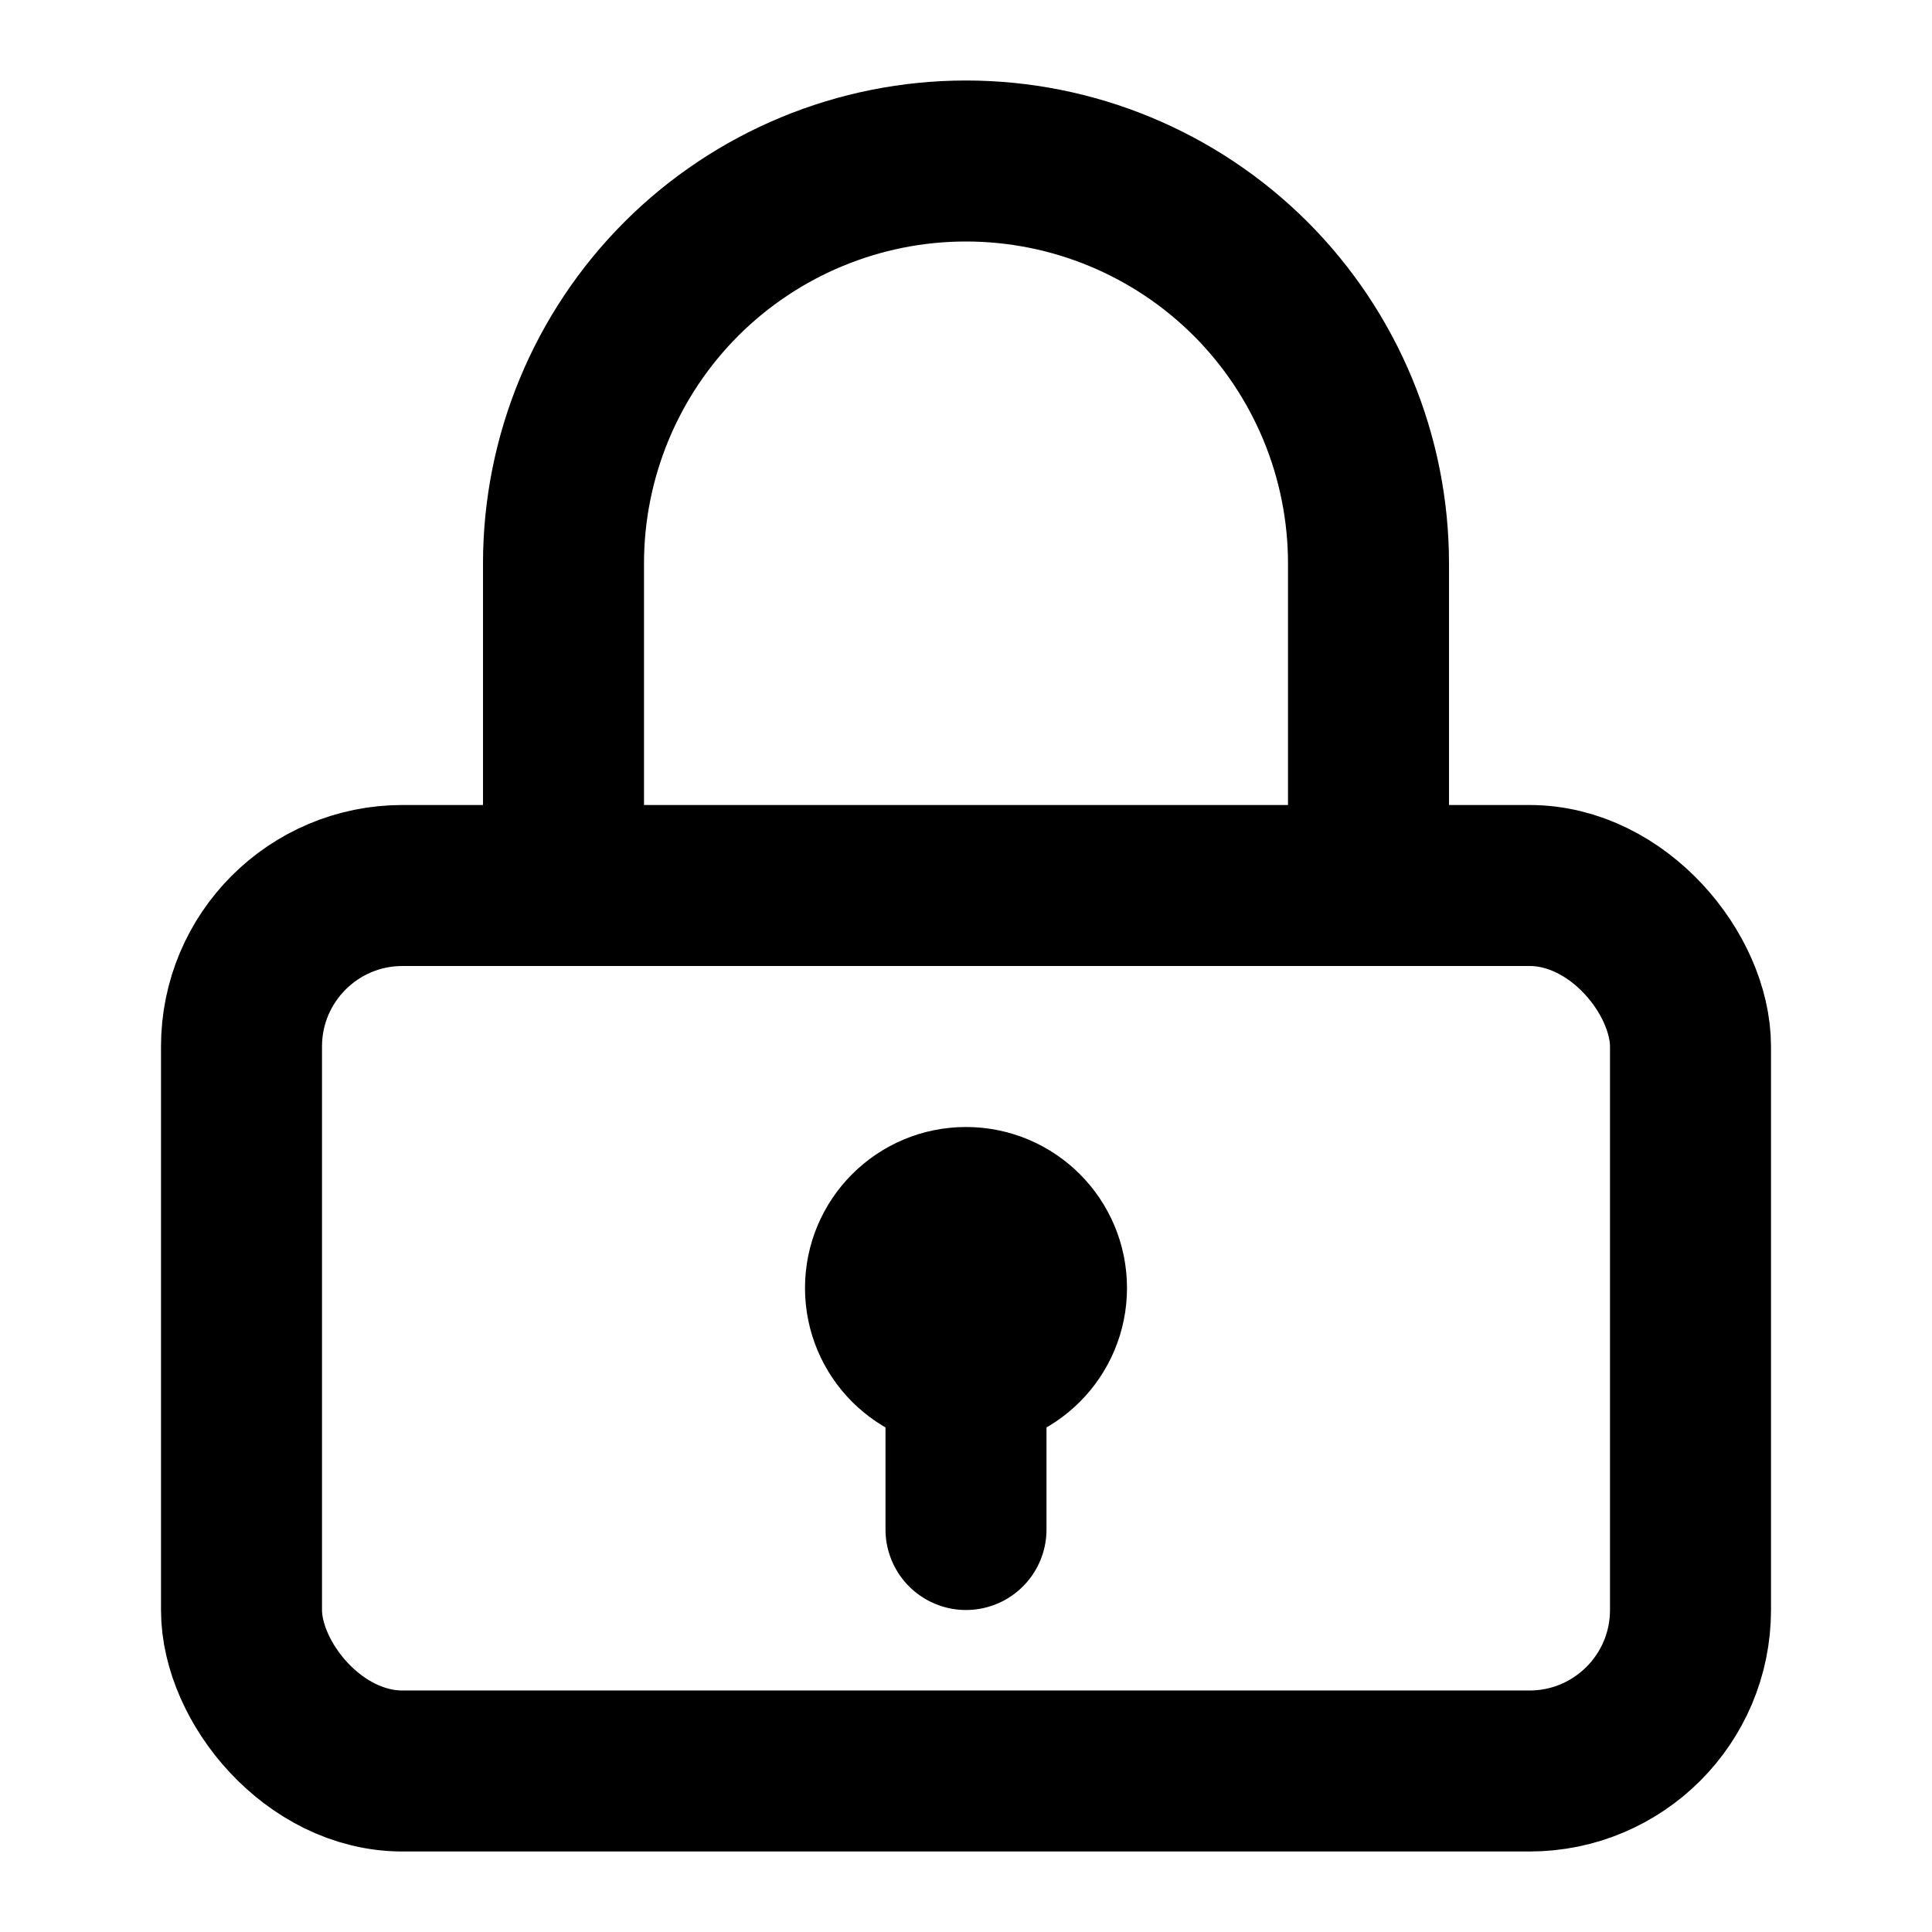 <svg width="24" height="24" viewBox="0 0 24 24" fill="none" xmlns="http://www.w3.org/2000/svg">
  <rect x="3" y="11" width="18" height="11" rx="2" ry="2" stroke="currentColor" stroke-width="2" fill="none"/>
  <circle cx="12" cy="16" r="1" stroke="currentColor" stroke-width="2" fill="currentColor"/>
  <path d="M7 11V7C7 5.674 7.527 4.402 8.464 3.464C9.402 2.527 10.674 2 12 2C13.326 2 14.598 2.527 15.536 3.464C16.473 4.402 17 5.674 17 7V11" stroke="currentColor" stroke-width="2" fill="none"/>
  <path d="M12 16V19" stroke="currentColor" stroke-width="2" stroke-linecap="round"/>
</svg>